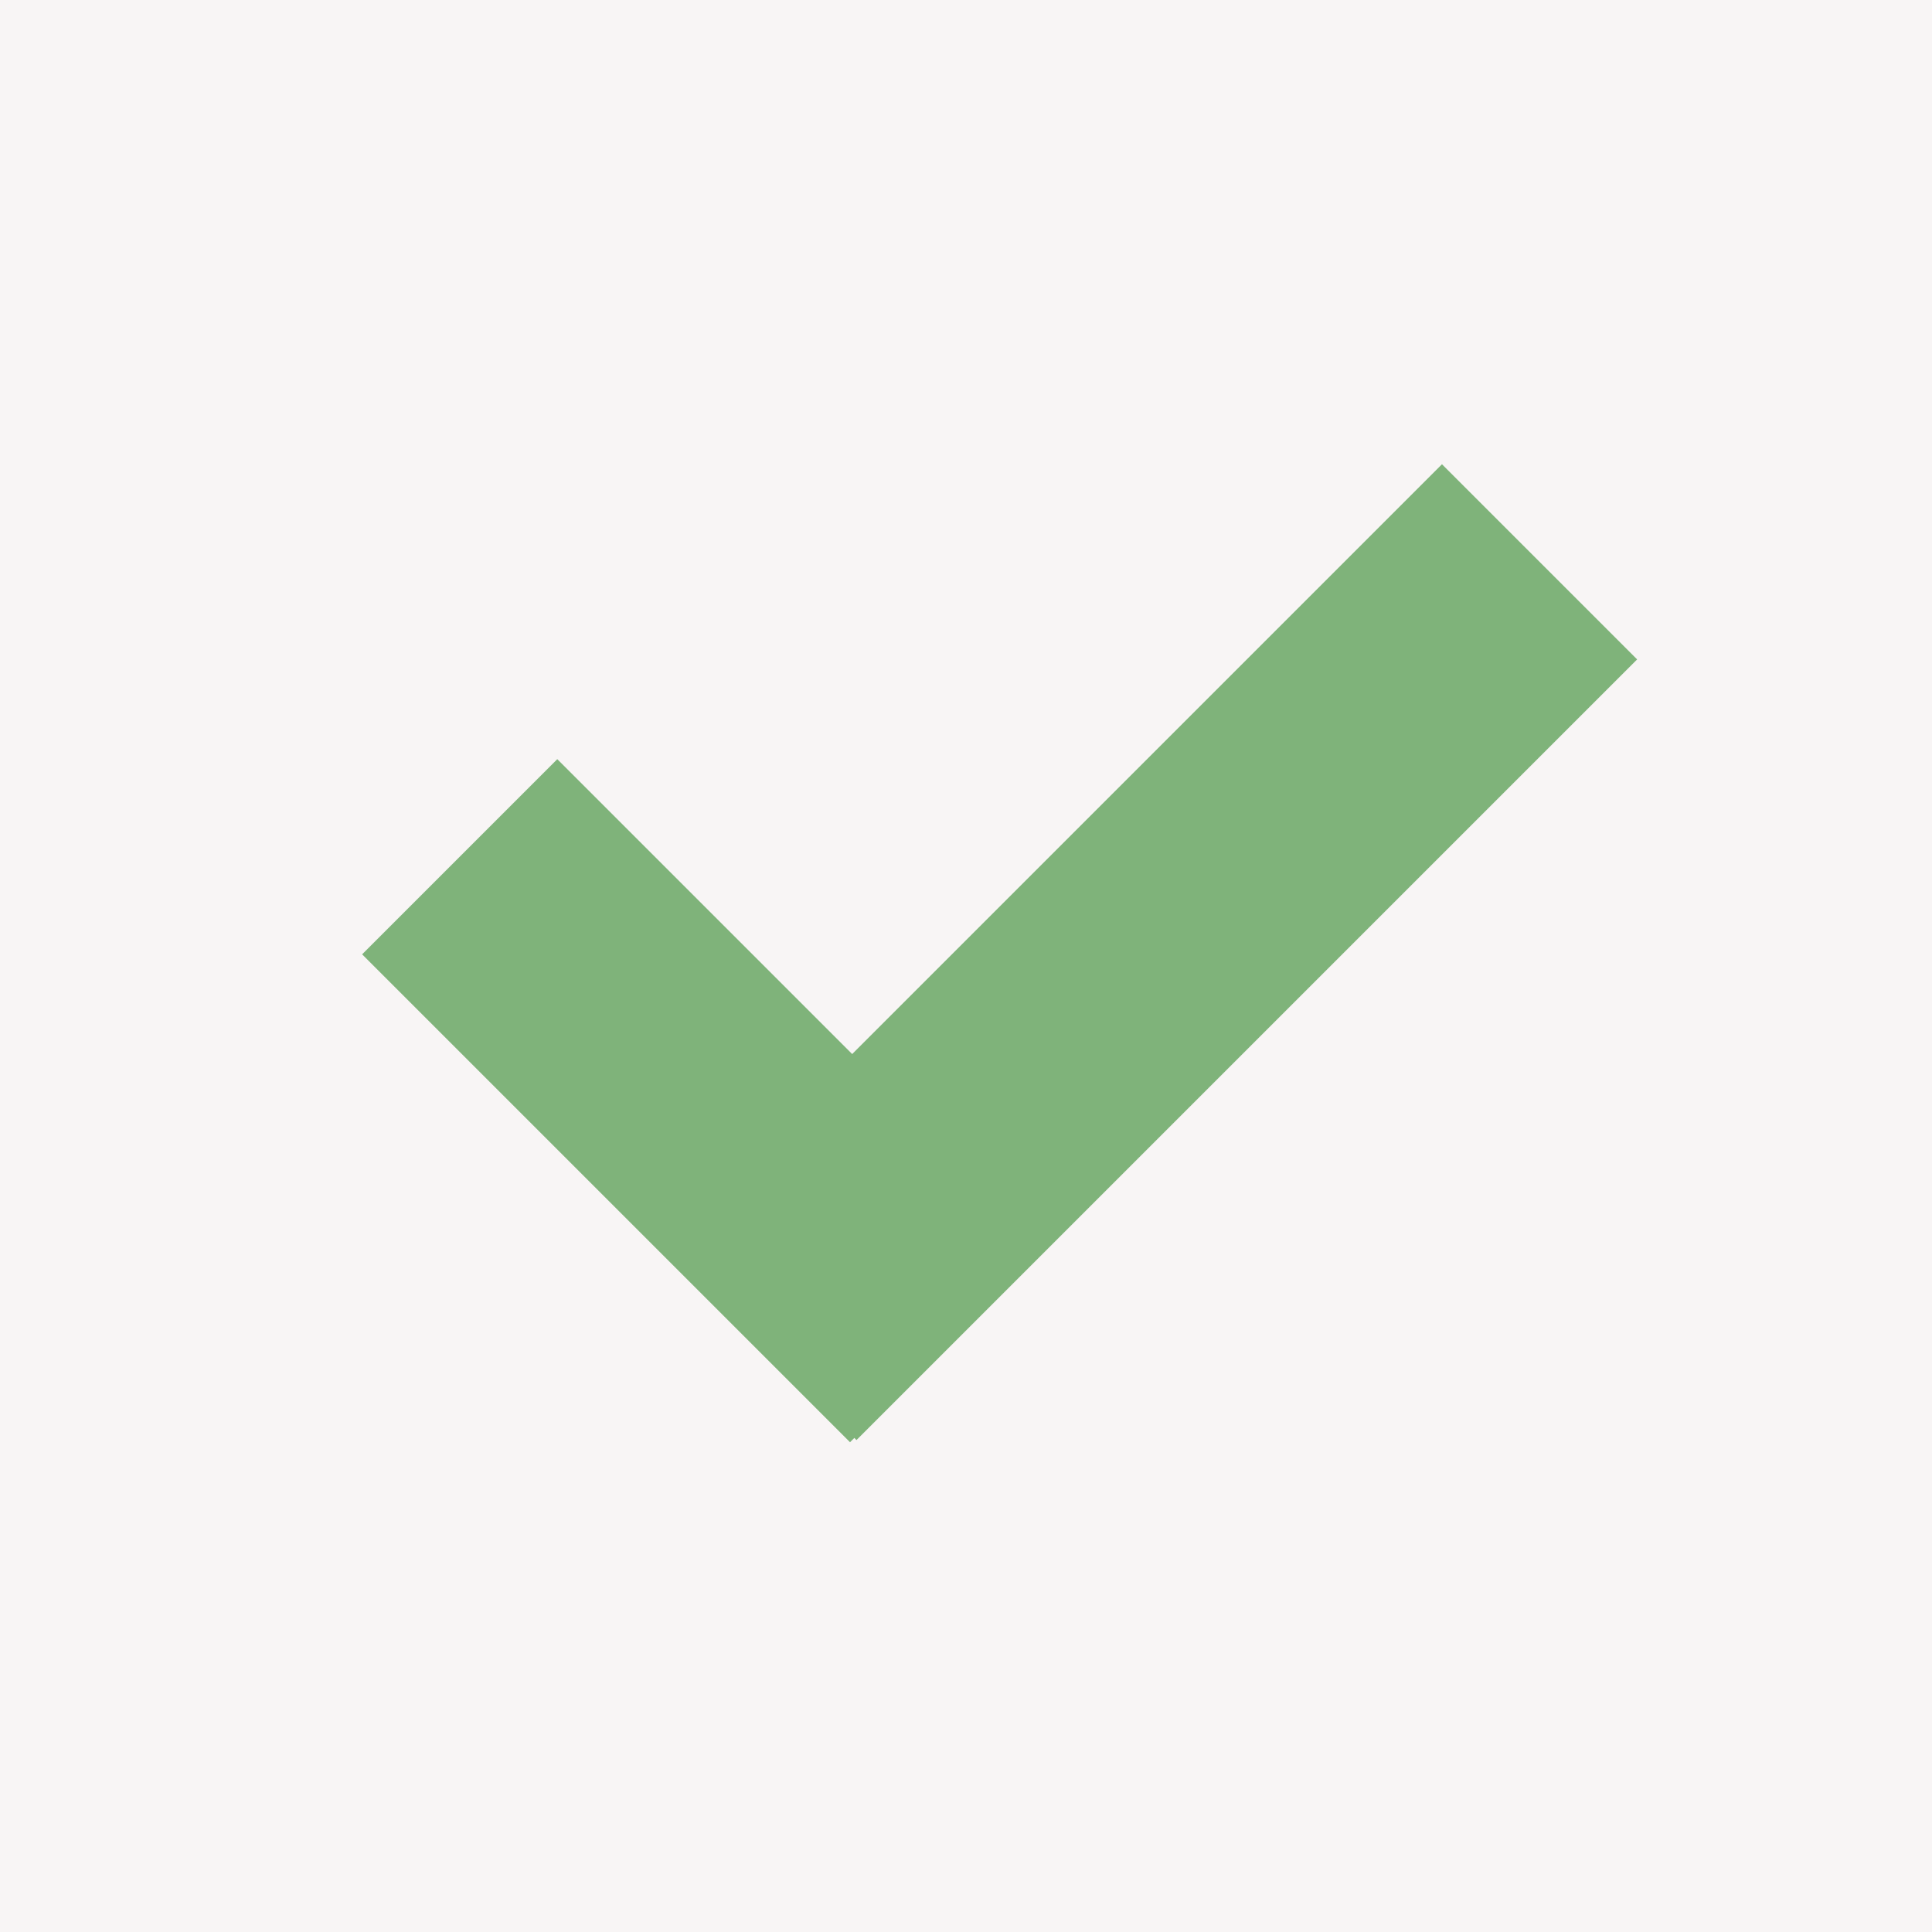 <?xml version="1.0" encoding="UTF-8"?>
<svg width="70px" height="70px" viewBox="0 0 70 70" version="1.1" xmlns="http://www.w3.org/2000/svg" xmlns:xlink="http://www.w3.org/1999/xlink">
    <!-- Generator: Sketch 51.1 (57501) - http://www.bohemiancoding.com/sketch -->
    <title>Yes</title>
    <desc>Created with Sketch.</desc>
    <defs></defs>
    <g id="Page-1" stroke="none" stroke-width="1" fill="none" fill-rule="evenodd">
        <g id="02_Game" transform="translate(-130, -762)">
            <g id="Left-side" transform="translate(90, 238)">
                <g id="Glasses" transform="translate(40, 468)">
                    <g id="Yes" transform="translate(0, 56)">
                        <rect id="Rectangle" fill="#F8F5F5" x="0" y="0" width="70" height="70"></rect>
                        <g transform="translate(35.991, 28.92) rotate(-315) translate(-35.991, -28.92) translate(22.991, 7.92)" fill="#7FB37A" id="Rectangle">
                            <rect x="0.828" y="31.172" width="25" height="10"></rect>
                            <rect transform="translate(20.938, 20.951) rotate(-270) translate(-20.938, -20.951) " x="0.938" y="15.951" width="40" height="10"></rect>
                        </g>
                    </g>
                </g>
            </g>
        </g>
    </g>
</svg>